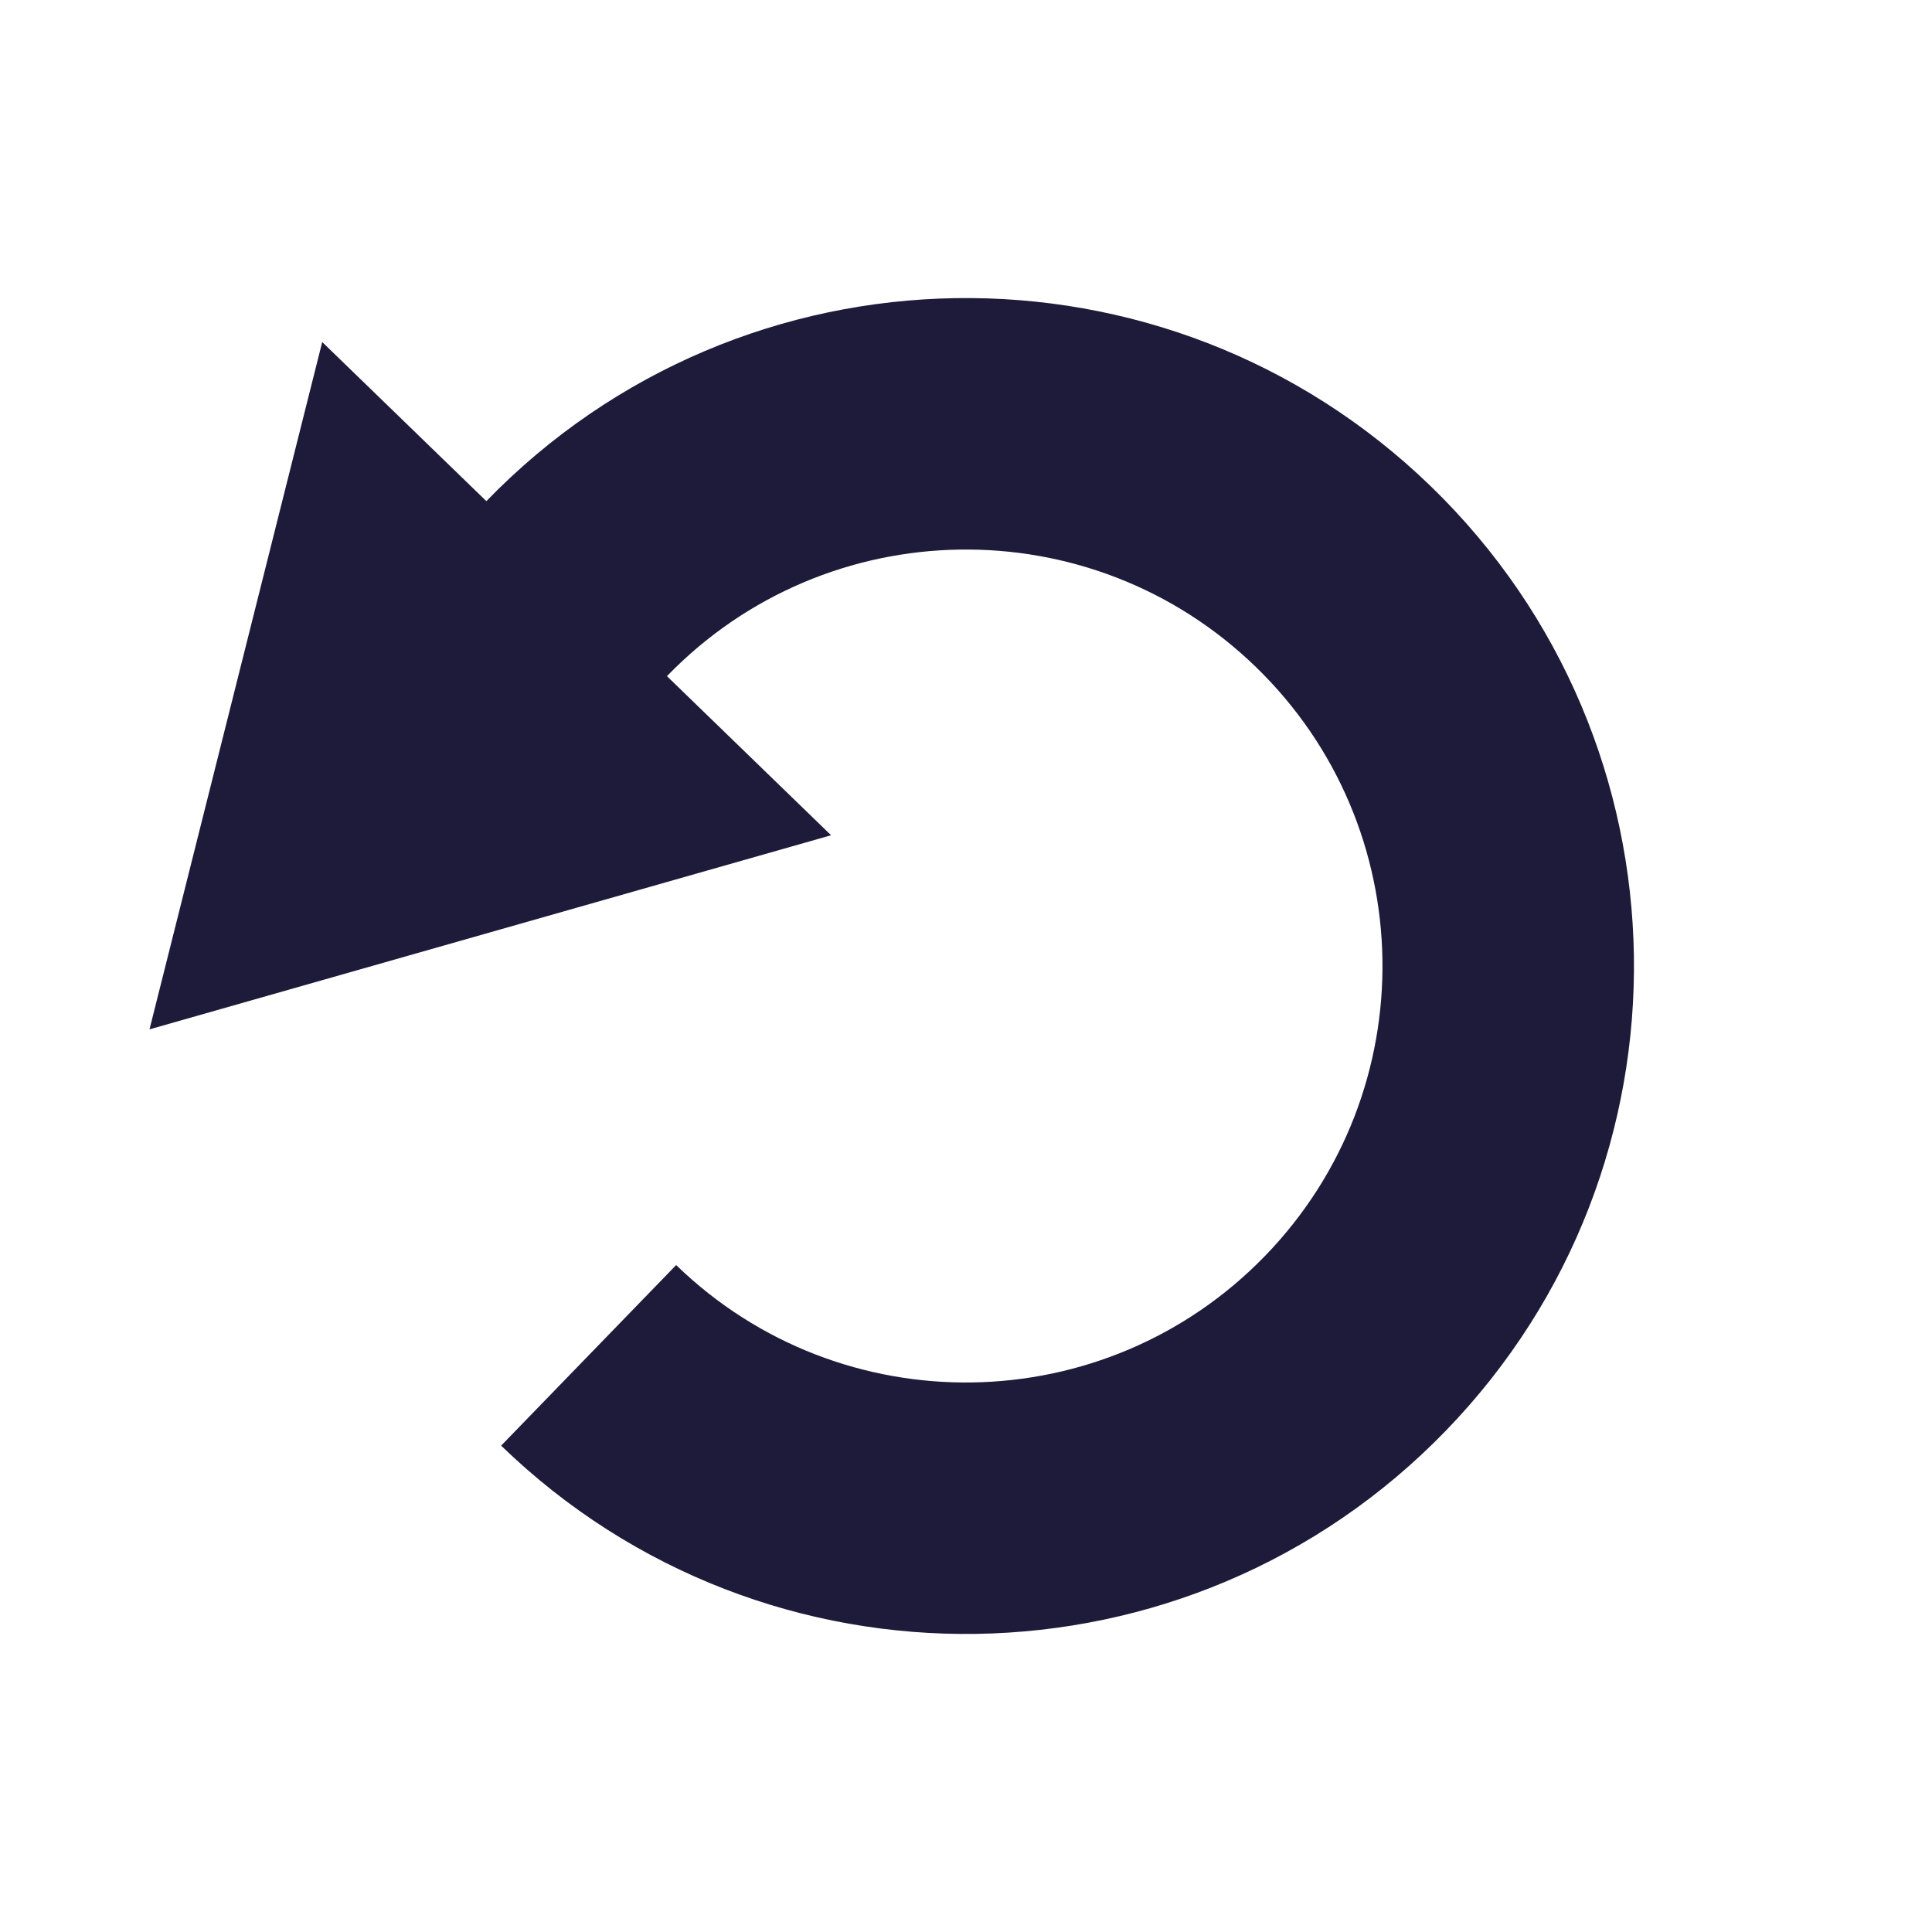 <svg xmlns="http://www.w3.org/2000/svg" width="178.254" height="178.257" viewBox="0 0 178.254 178.257"><path d="M44.874 46.237L29.729 31.558 13.794 94.973 76.68 77.064l-15.146-14.68c14.77-15.239 39.098-15.618 54.336-.848 15.239 14.77 15.619 39.098.85 54.336-14.771 15.239-39.098 15.619-54.336.849l-16.147 16.66c24.44 23.688 63.456 23.08 87.145-1.361 23.688-24.44 23.079-63.457-1.361-87.145-24.443-23.687-63.458-23.08-87.147 1.362z" fill="#1E1B3A"/></svg>